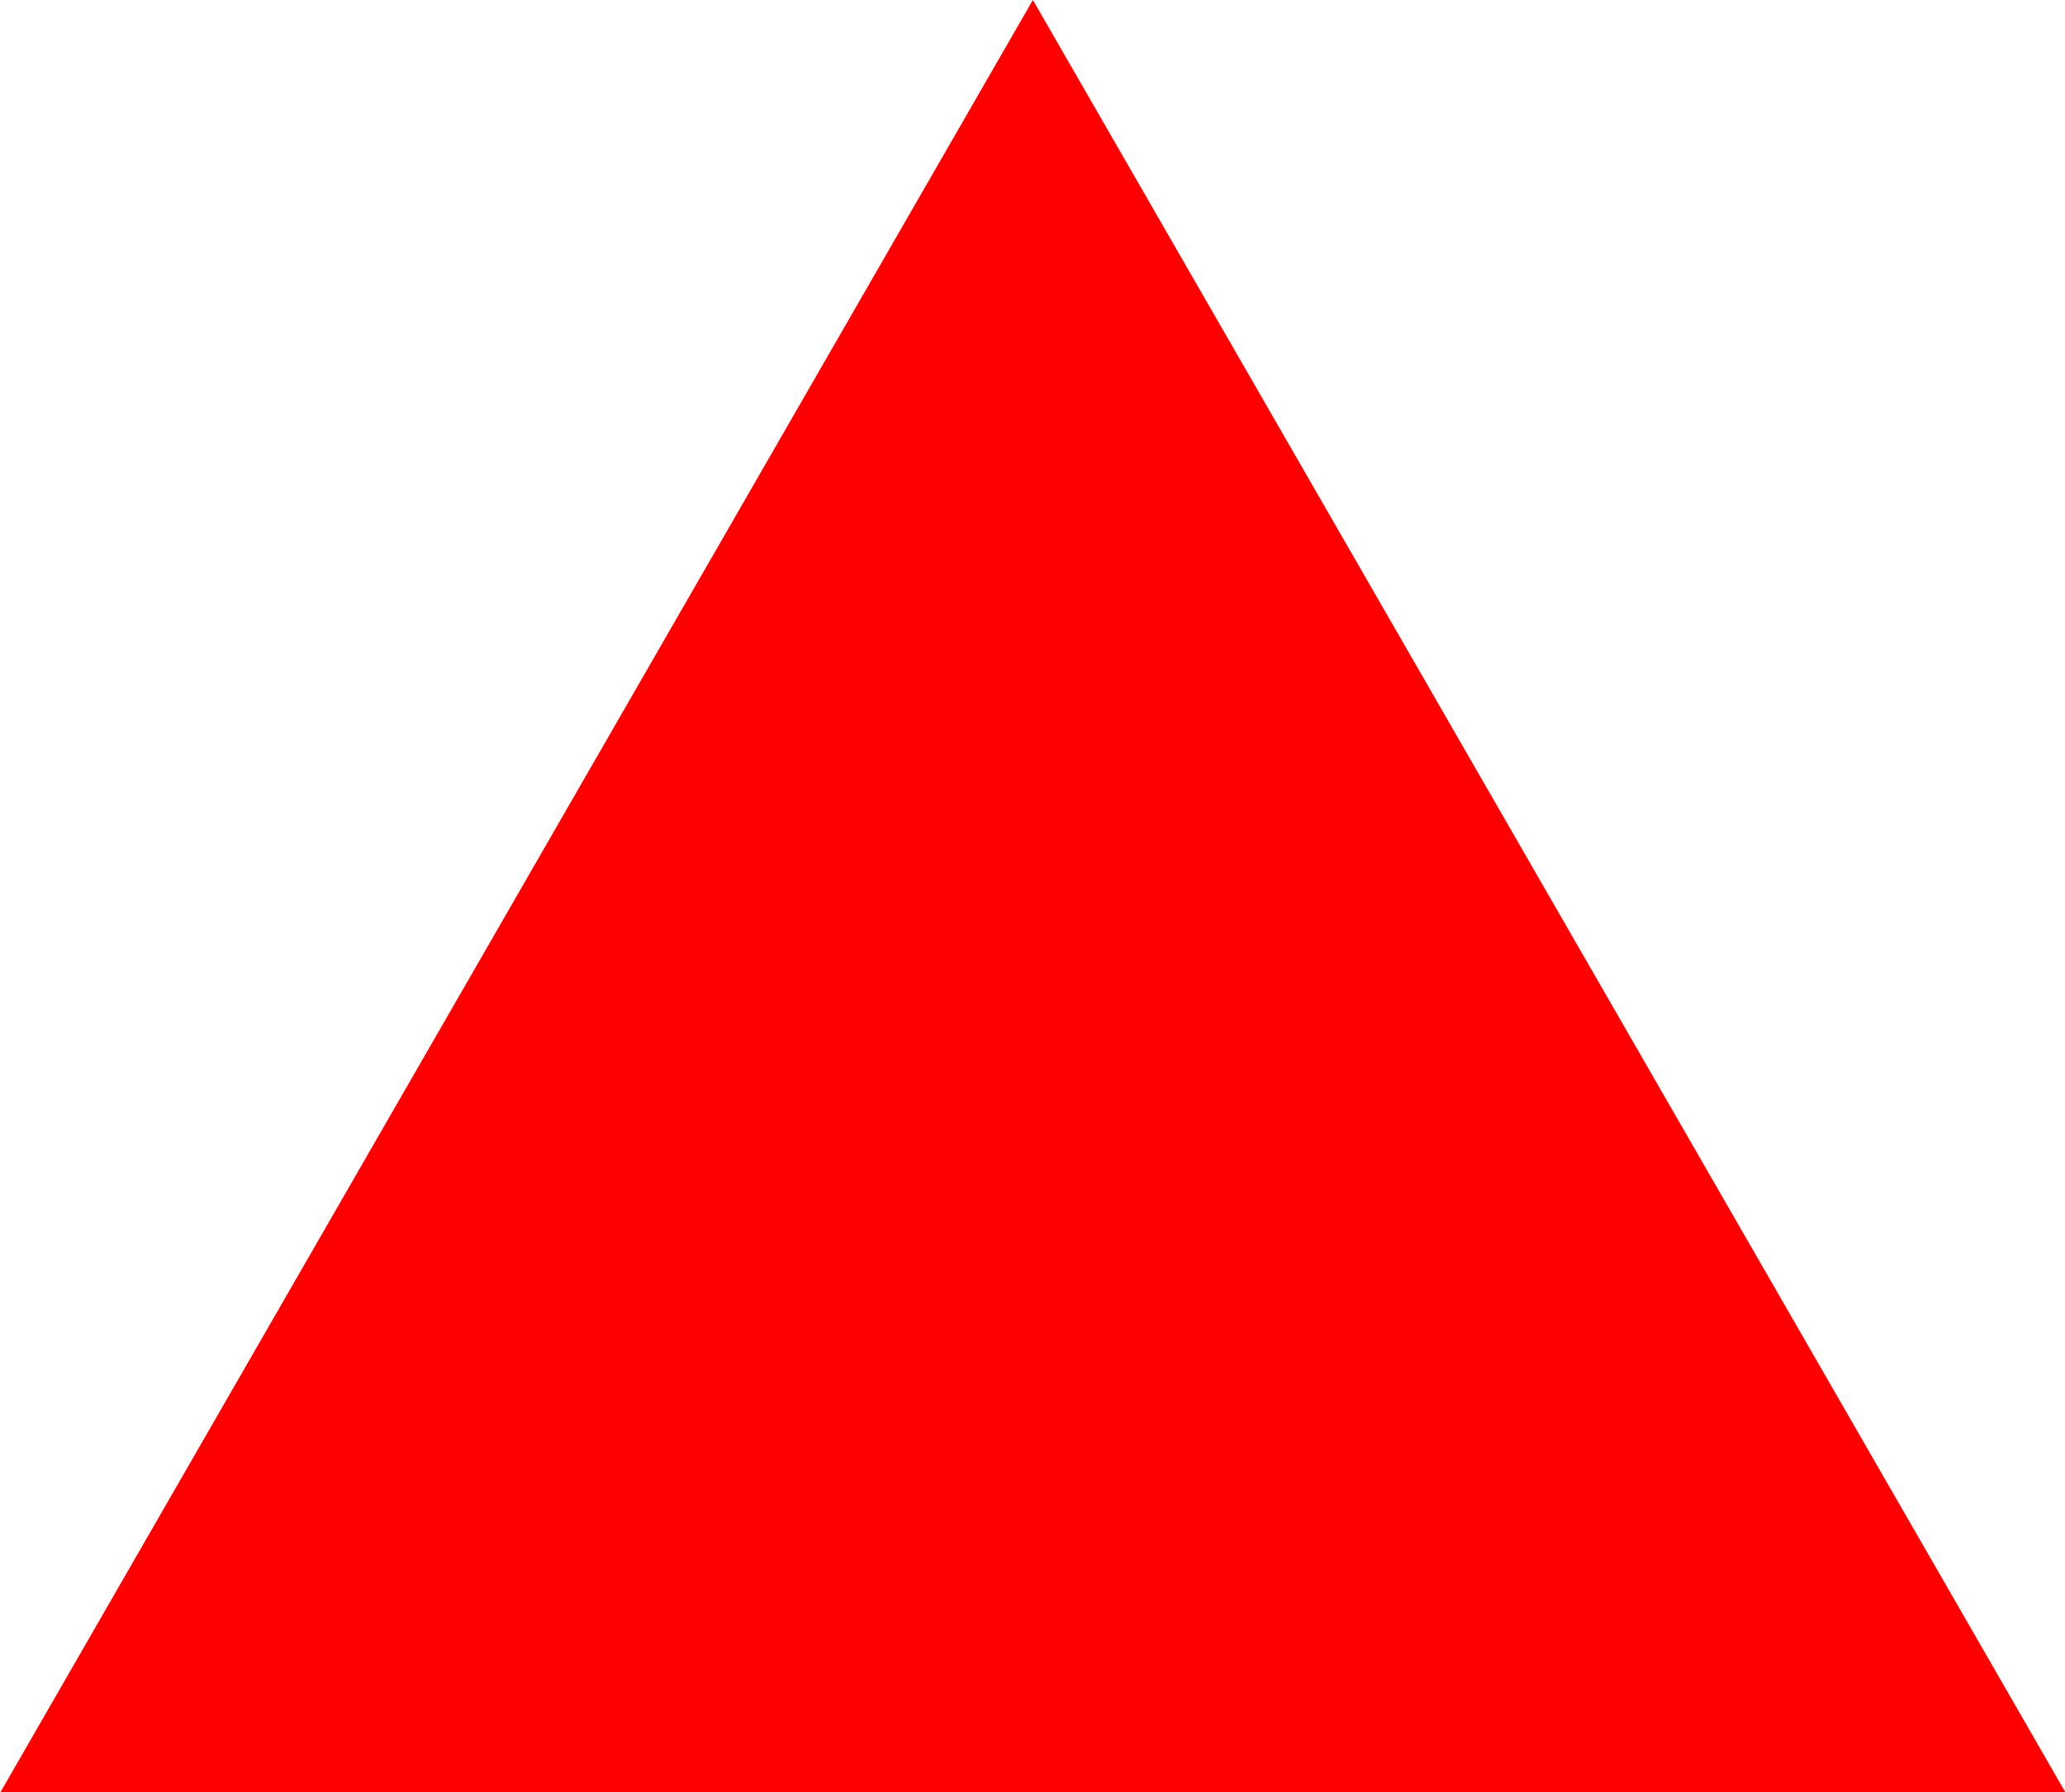 <?xml version="1.0" encoding="UTF-8"?>
<!-- Generated by Pixelmator Pro 3.6.4 -->
<svg width="2488" height="2160" viewBox="0 0 2488 2160" xmlns="http://www.w3.org/2000/svg">
    <path id="Tringulo" fill="#ff0000" fill-rule="evenodd" stroke="none" d="M 1244.467 0 L 0.467 2160 L 2488.467 2160 Z"/>
</svg>
